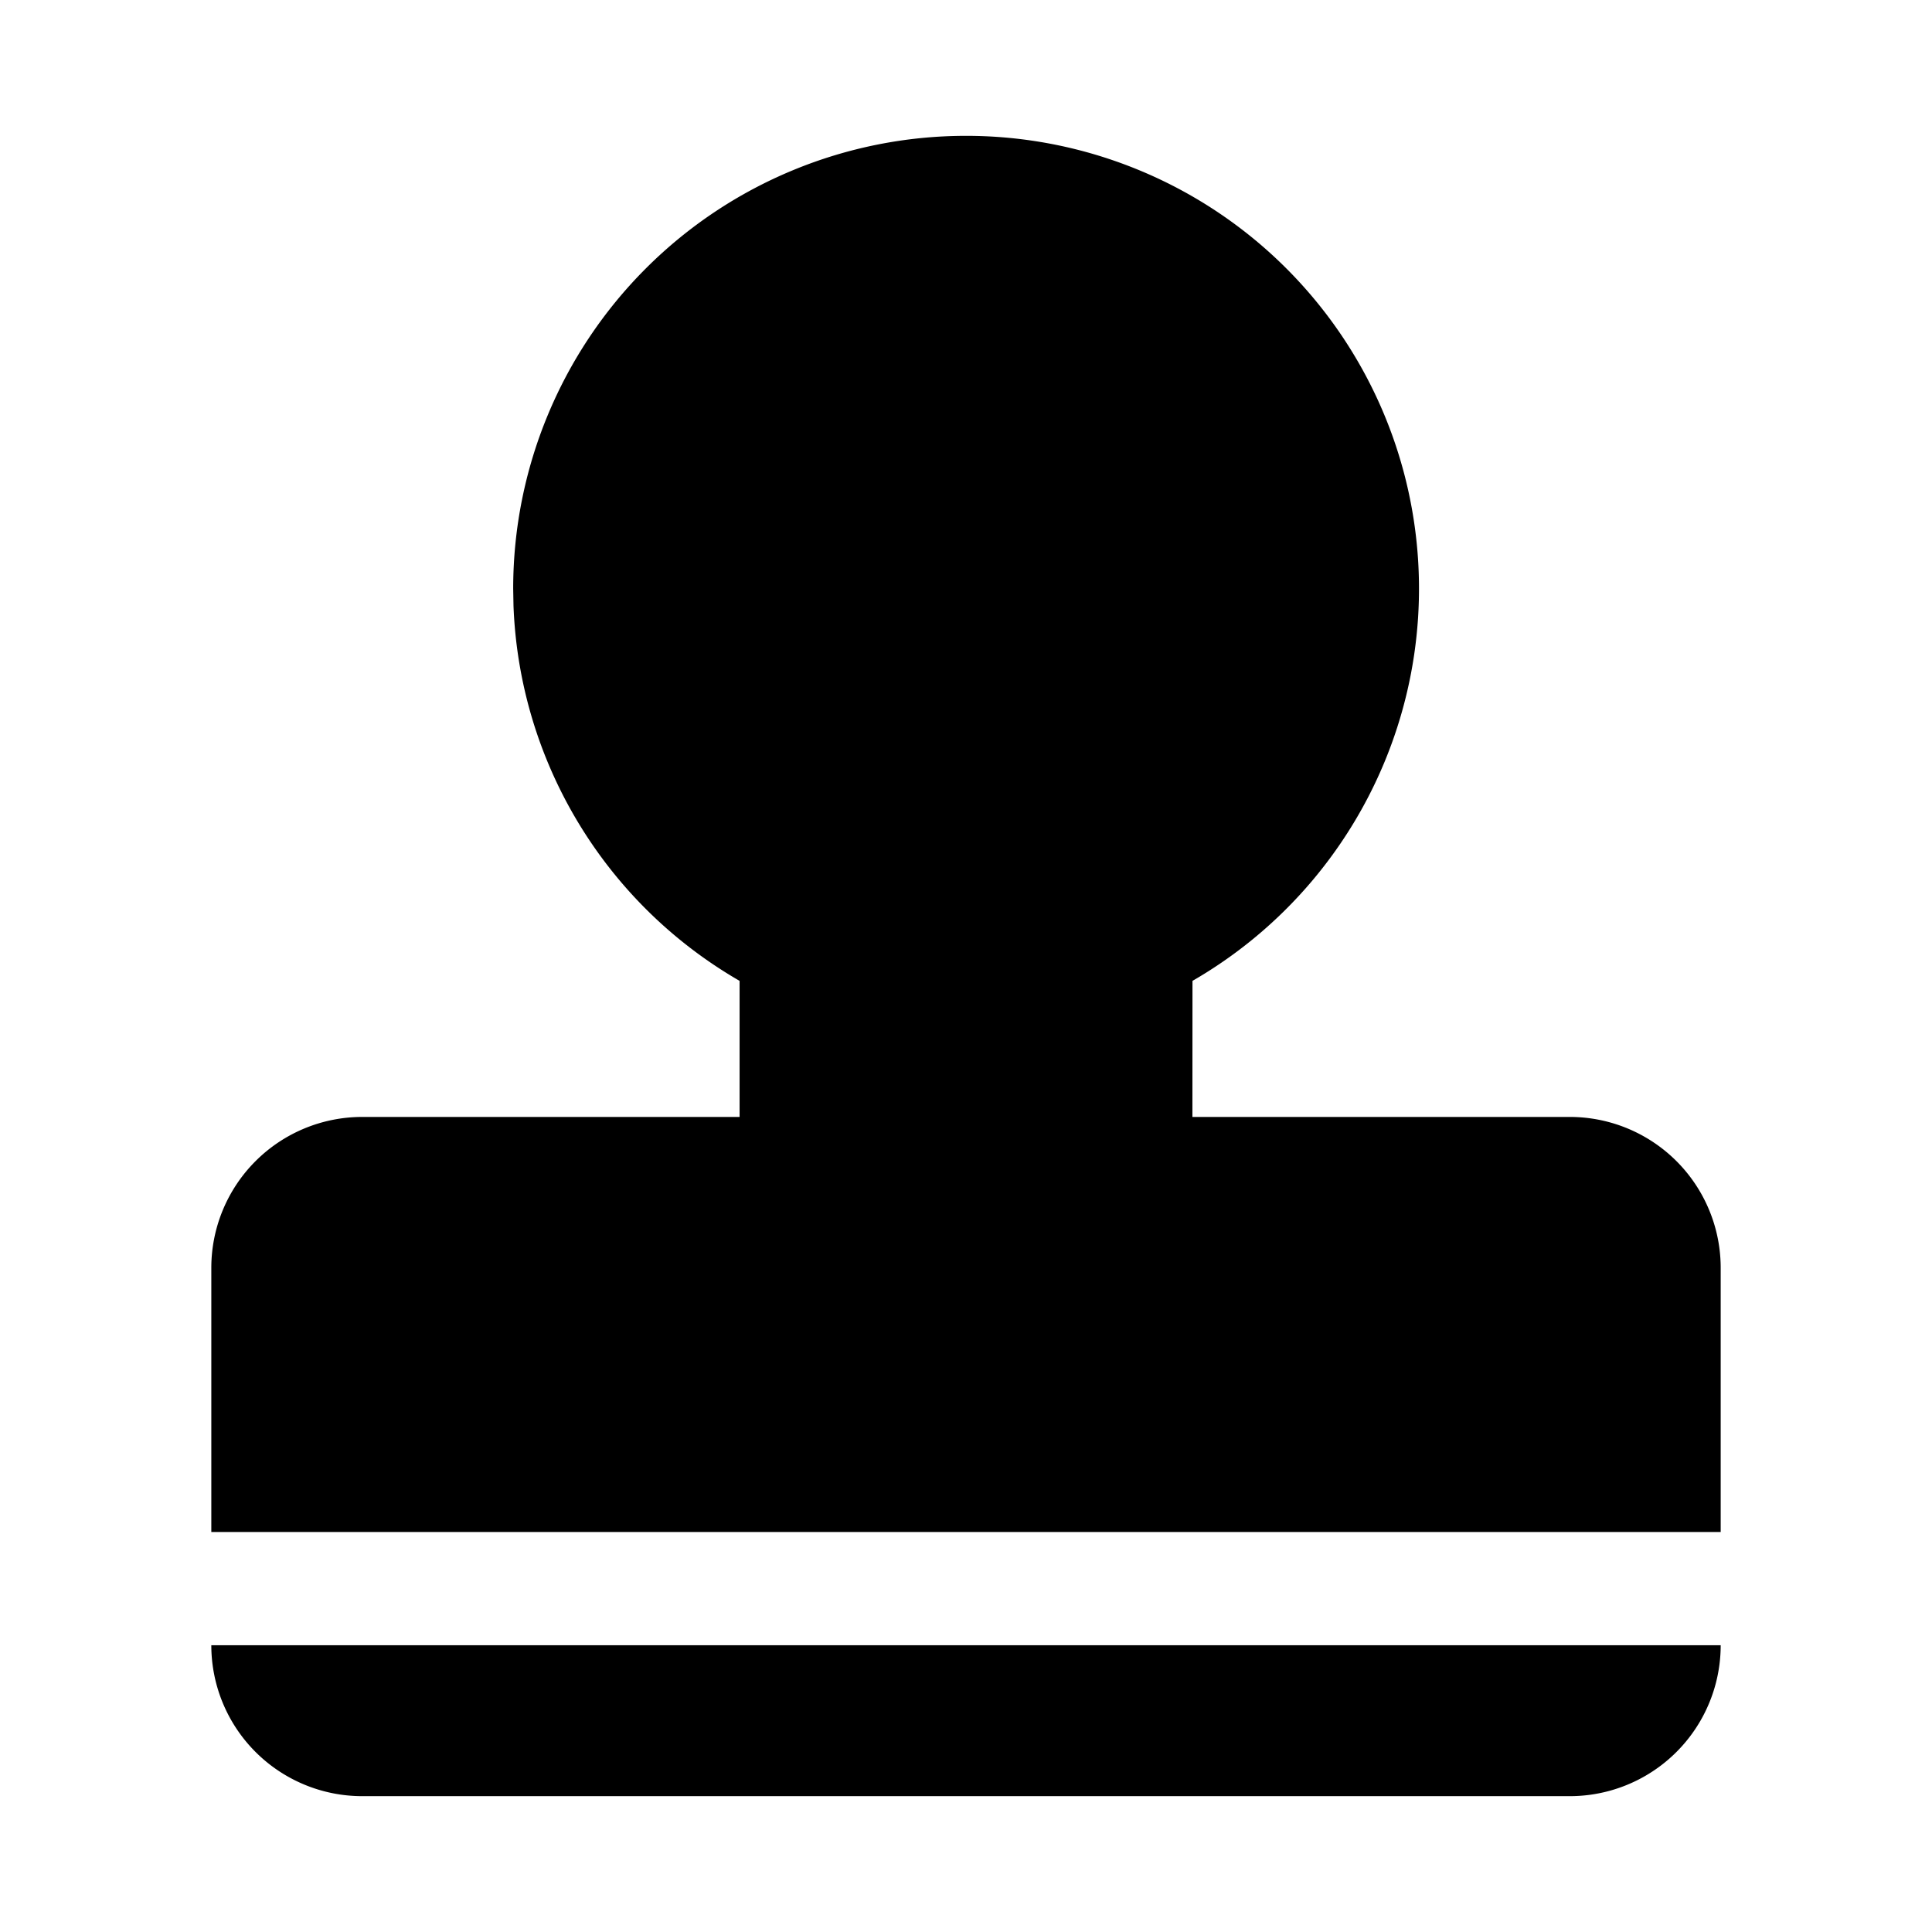 <?xml version="1.0" standalone="no"?><!DOCTYPE svg PUBLIC "-//W3C//DTD SVG 1.1//EN" "http://www.w3.org/Graphics/SVG/1.1/DTD/svg11.dtd"><svg width="200px" height="200px" viewBox="0 0 1024 1024" version="1.1" xmlns="http://www.w3.org/2000/svg"><path d="M512 72a240 240 0 0 1 120.04 447.88L632 592h200a80 80 0 0 1 80 80v140H112V672a80 80 0 0 1 80-80h200v-72.12A239.92 239.92 0 0 1 272.16 321l-0.16-9A240 240 0 0 1 512 72zM112 872h800a80 80 0 0 1-80 80H192a80 80 0 0 1-80-80z" /></svg>